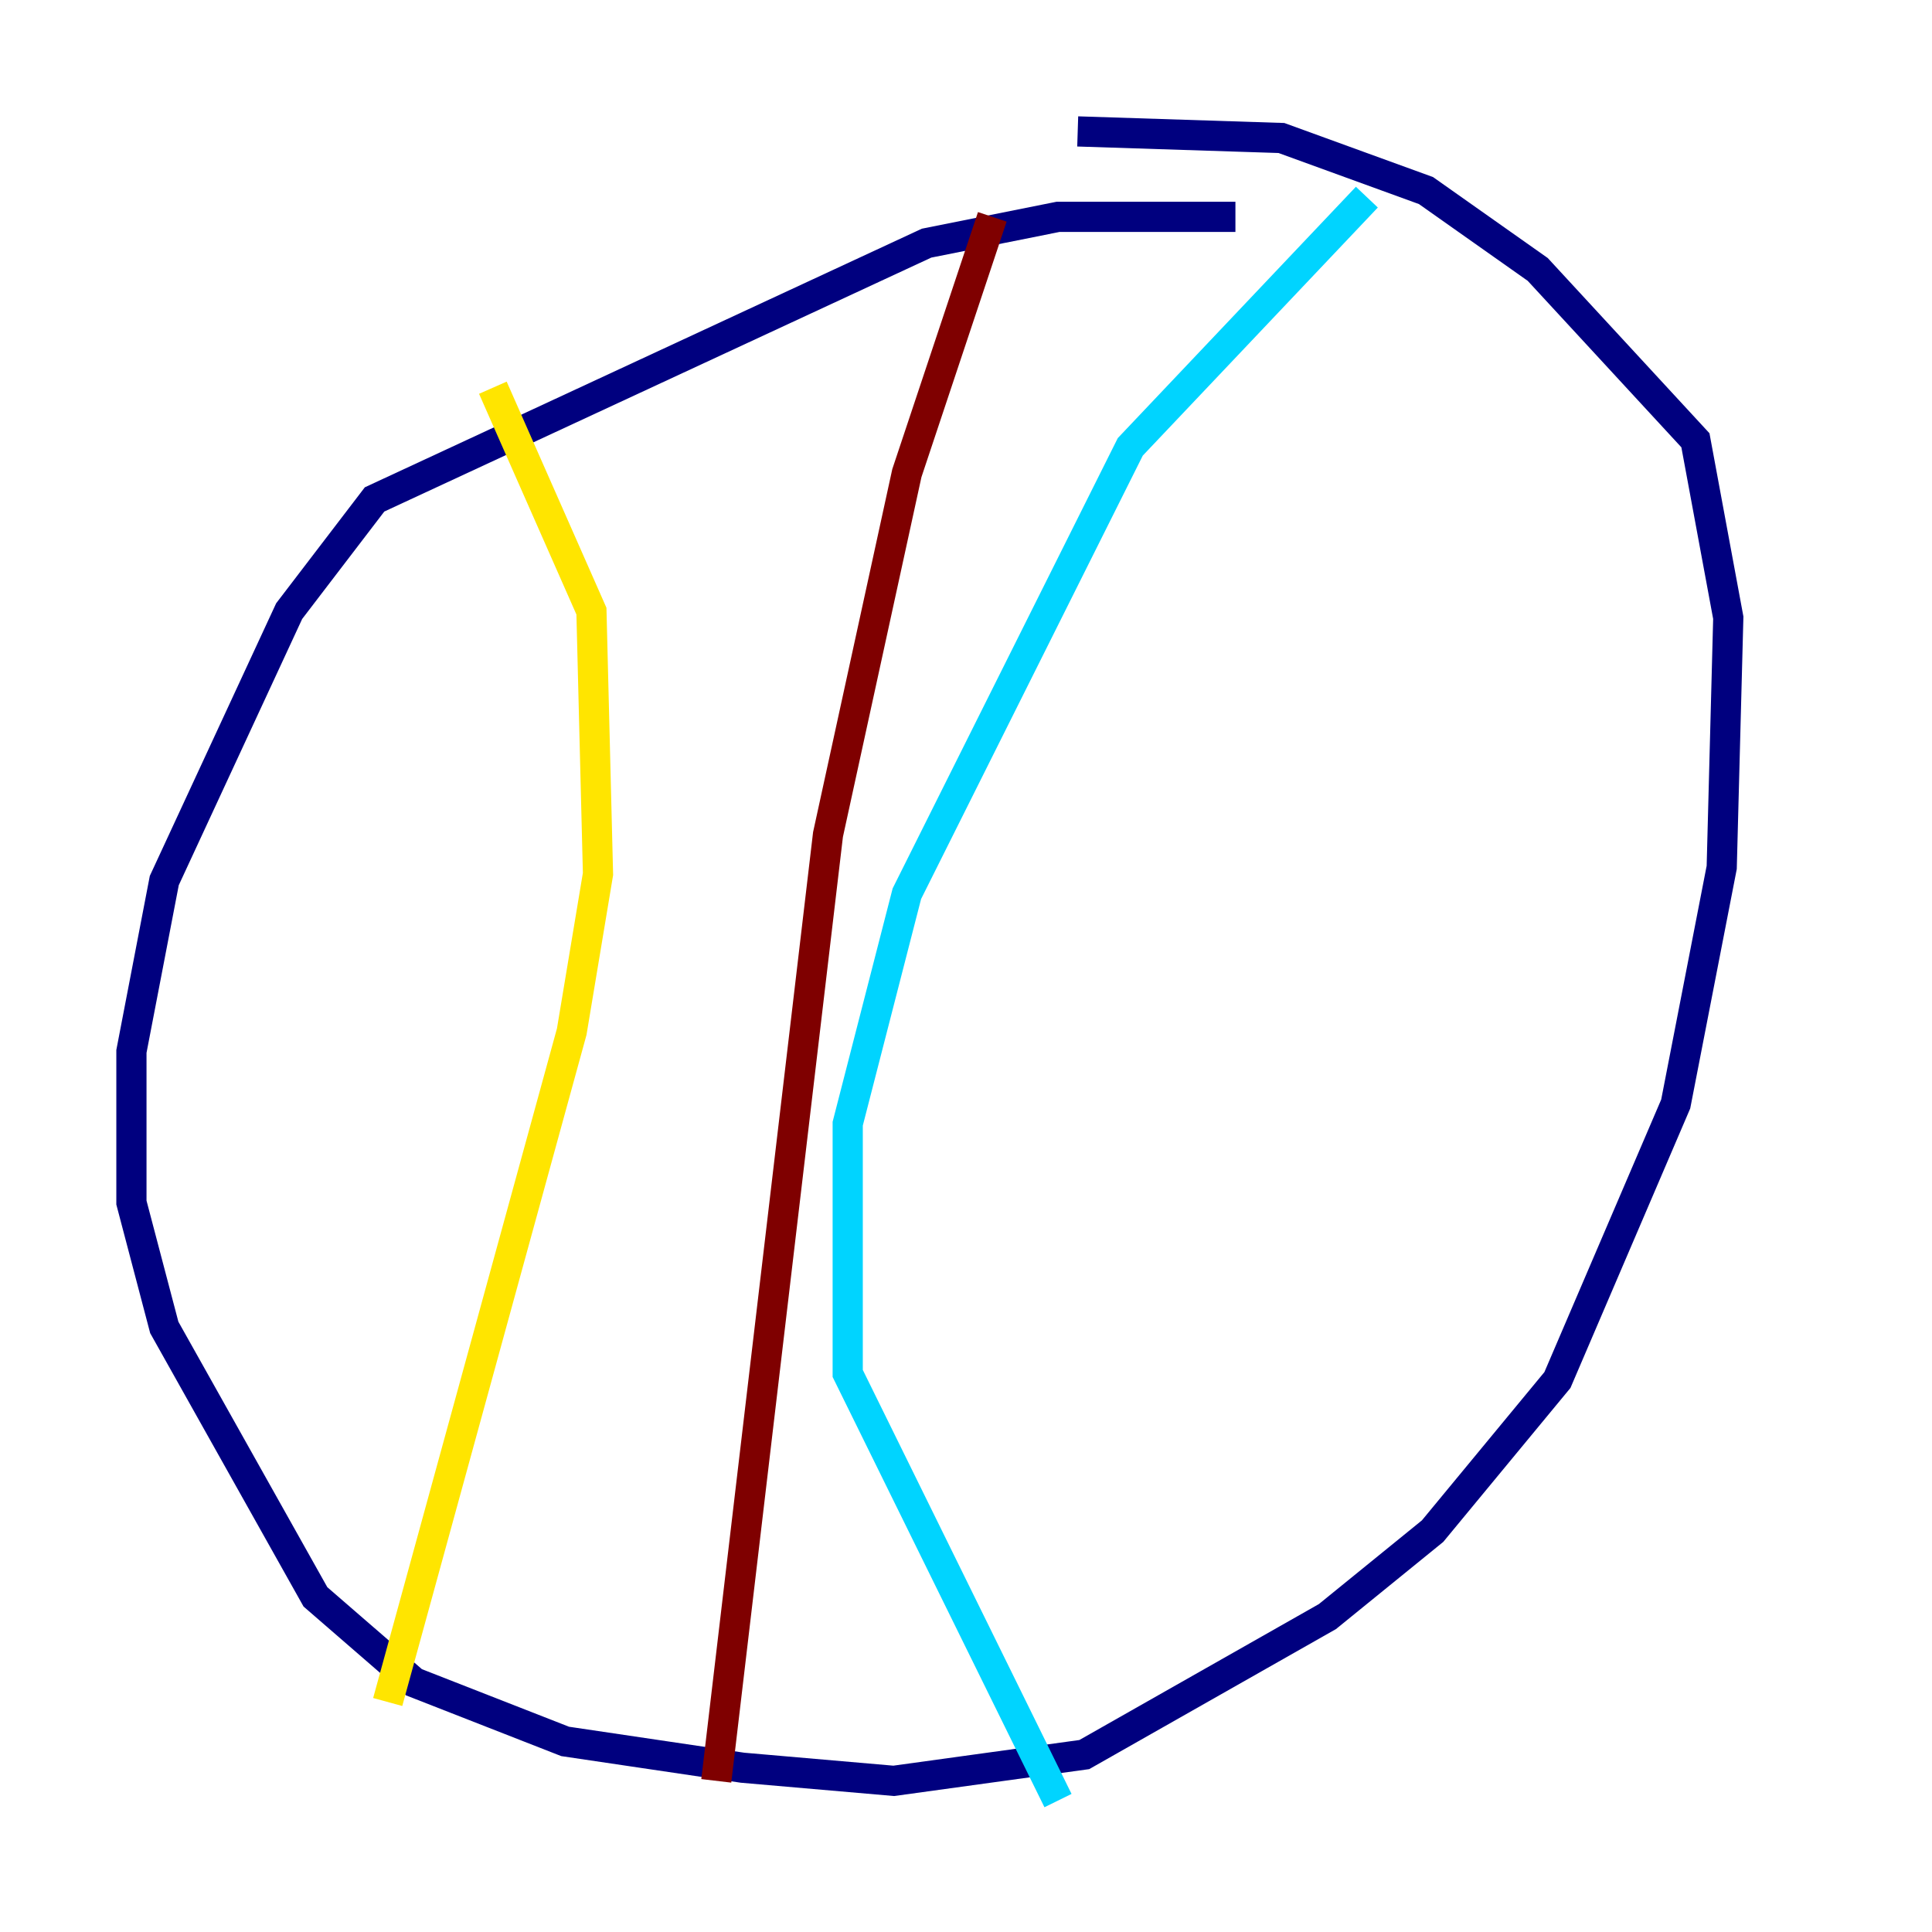 <?xml version="1.0" encoding="utf-8" ?>
<svg baseProfile="tiny" height="128" version="1.2" viewBox="0,0,128,128" width="128" xmlns="http://www.w3.org/2000/svg" xmlns:ev="http://www.w3.org/2001/xml-events" xmlns:xlink="http://www.w3.org/1999/xlink"><defs /><polyline fill="none" points="81.85,14.367 70.095,14.367 61.388,16.109 24.816,33.088 19.157,40.49 10.884,58.34 8.707,69.66 8.707,79.674 10.884,87.946 20.898,105.796 27.429,111.456 37.442,115.374 49.197,117.116 59.211,117.986 71.837,116.245 87.946,107.102 94.912,101.442 103.184,91.429 111.02,73.143 114.068,57.469 114.503,40.925 112.326,29.17 101.878,17.85 94.476,12.626 84.898,9.143 71.401,8.707" stroke="#00007f" stroke-width="2" /><polyline fill="none" points="90.558,13.061 74.884,29.605 60.082,59.211 56.163,74.449 56.163,90.993 70.095,119.293" stroke="#00d4ff" stroke-width="2" /><polyline fill="none" points="32.653,25.687 39.184,40.49 39.619,57.905 37.878,68.354 25.687,112.762" stroke="#ffe500" stroke-width="2" /><polyline fill="none" points="65.742,14.367 60.082,31.347 54.857,55.292 47.456,117.986" stroke="#7f0000" stroke-width="2" /></svg>